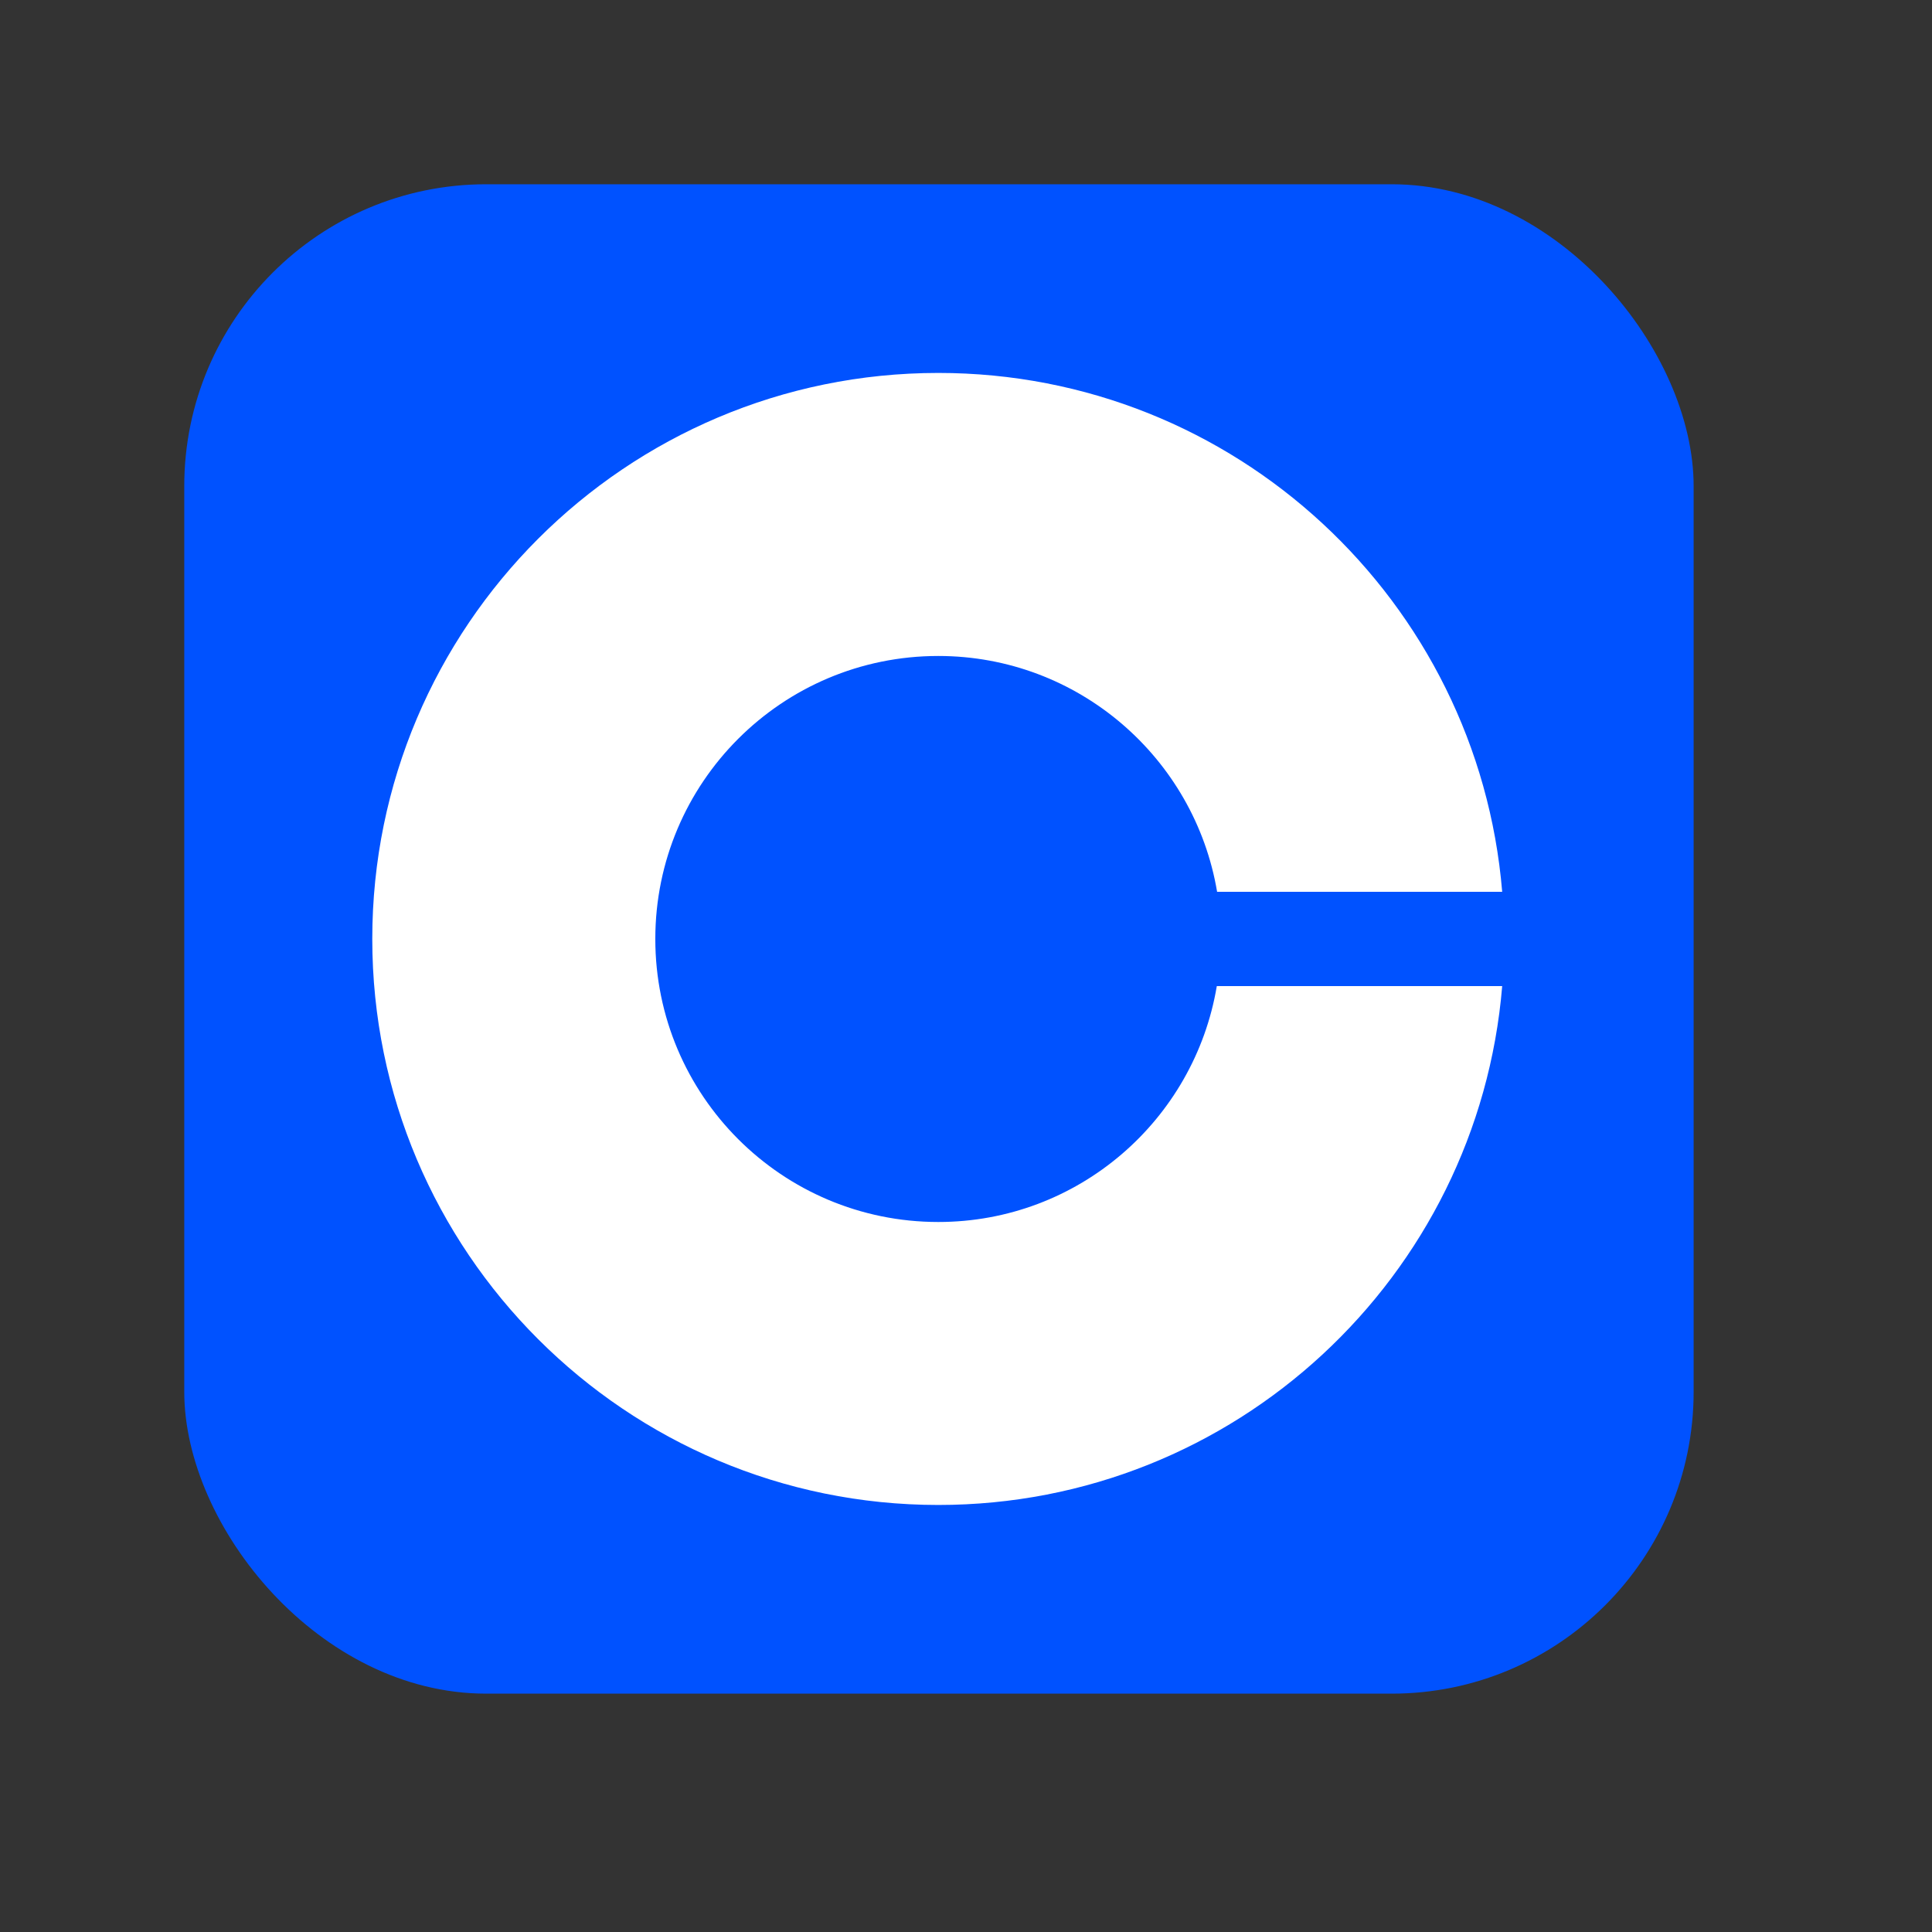 <svg width="32" height="32" viewBox="0 0 32 32" fill="none" xmlns="http://www.w3.org/2000/svg">
<rect x="0" y="0" width="32" height="32" fill="#333333" stroke="none"/>
<rect x="3.052" y="3.052" width="25" height="25" rx="5" fill="#0052FF"/>
<path d="M15.541 20.24C12.951 20.24 10.854 18.142 10.854 15.552C10.854 12.962 12.952 10.865 15.541 10.865C17.861 10.865 19.787 12.557 20.159 14.771H24.881C24.482 9.959 20.455 6.177 15.541 6.177C10.366 6.177 6.166 10.377 6.166 15.552C6.166 20.728 10.366 24.927 15.541 24.927C20.455 24.927 24.483 21.146 24.881 16.333H20.154C19.783 18.549 17.861 20.24 15.541 20.24Z" fill="white"/>
</svg>
